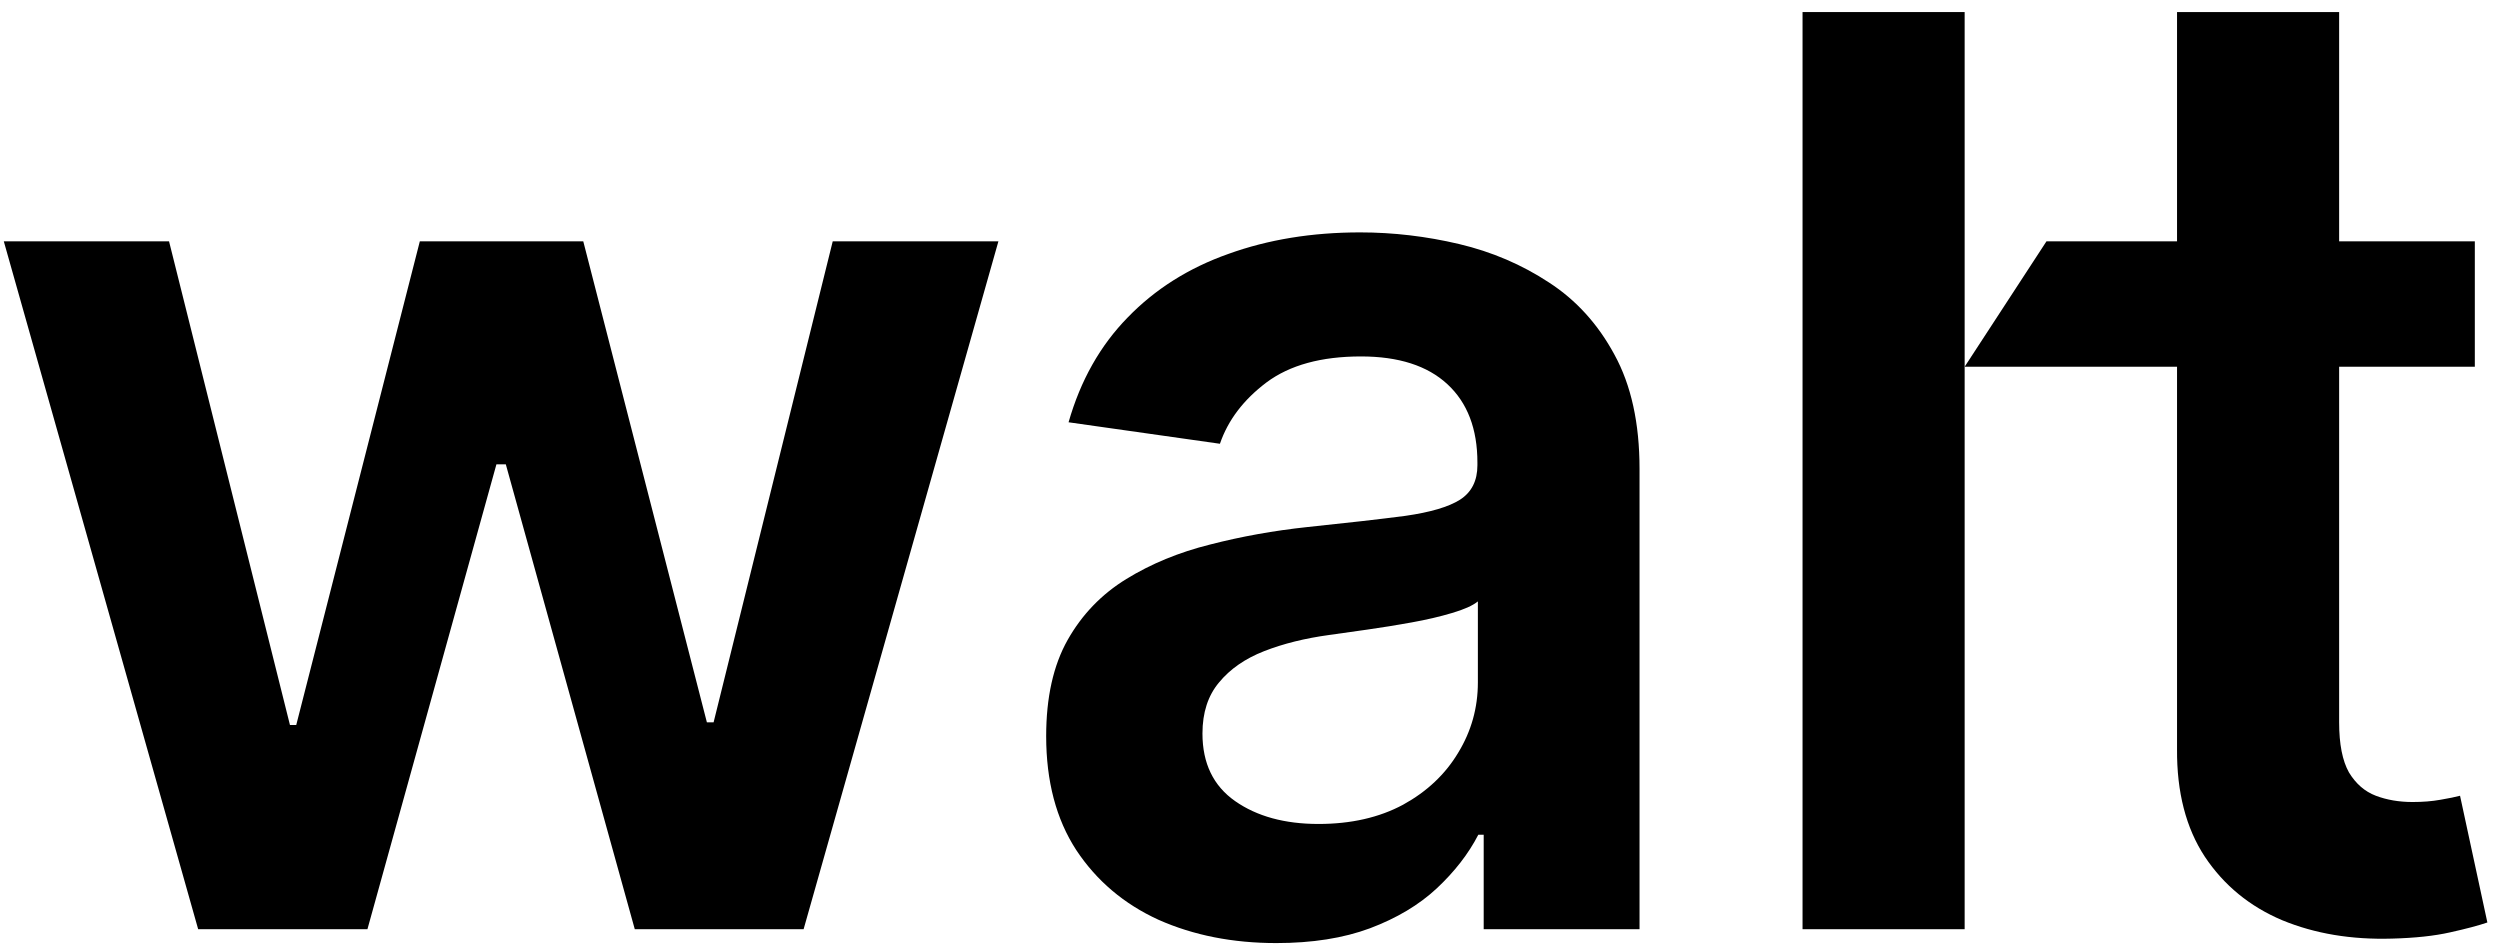 <svg width="113" height="43" viewBox="0 0 113 43" fill="none" xmlns="http://www.w3.org/2000/svg">
<g id="walt">
<path d="M8.957 42L0.172 10.909H7.641L13.106 32.77H13.39L18.976 10.909H26.364L31.951 32.648H32.255L37.639 10.909H45.128L36.323 42H28.692L22.863 20.989H22.438L16.608 42H8.957Z" fill="black"/>
<path d="M57.691 42.627C55.721 42.627 53.946 42.277 52.367 41.575C50.802 40.86 49.561 39.807 48.643 38.417C47.739 37.027 47.287 35.313 47.287 33.276C47.287 31.522 47.611 30.071 48.258 28.924C48.906 27.777 49.79 26.859 50.91 26.171C52.03 25.483 53.292 24.963 54.695 24.613C56.112 24.248 57.576 23.985 59.088 23.823C60.909 23.634 62.387 23.465 63.52 23.317C64.654 23.155 65.477 22.912 65.99 22.588C66.516 22.251 66.779 21.732 66.779 21.03V20.908C66.779 19.384 66.327 18.203 65.423 17.366C64.519 16.529 63.217 16.111 61.517 16.111C59.722 16.111 58.298 16.502 57.246 17.285C56.207 18.068 55.505 18.992 55.141 20.058L48.299 19.087C48.839 17.197 49.729 15.619 50.971 14.35C52.212 13.068 53.73 12.11 55.525 11.476C57.32 10.828 59.303 10.504 61.476 10.504C62.974 10.504 64.465 10.68 65.95 11.03C67.434 11.381 68.79 11.962 70.018 12.771C71.246 13.567 72.231 14.654 72.973 16.03C73.729 17.407 74.107 19.127 74.107 21.192V42H67.063V37.729H66.82C66.374 38.593 65.747 39.402 64.937 40.158C64.141 40.9 63.136 41.501 61.921 41.959C60.72 42.405 59.31 42.627 57.691 42.627ZM59.594 37.243C61.065 37.243 62.34 36.953 63.419 36.373C64.499 35.779 65.329 34.996 65.909 34.025C66.503 33.053 66.8 31.994 66.8 30.847V27.183C66.57 27.372 66.179 27.547 65.626 27.709C65.086 27.871 64.479 28.013 63.804 28.134C63.129 28.256 62.461 28.364 61.8 28.458C61.139 28.553 60.565 28.634 60.079 28.701C58.986 28.85 58.008 29.093 57.144 29.43C56.281 29.767 55.599 30.24 55.1 30.847C54.601 31.441 54.351 32.21 54.351 33.154C54.351 34.504 54.844 35.523 55.829 36.211C56.814 36.899 58.069 37.243 59.594 37.243Z" fill="black"/>
<path d="M88.802 0.545V42H81.475V0.545H88.802Z" fill="black"/>
<path d="M111.862 10.909V16.577H88.802L92.5 10.909H111.862ZM98.402 0.545H105.729V32.648C105.729 33.633 105.877 34.389 106.174 34.915C106.485 35.428 106.89 35.779 107.389 35.968C107.888 36.157 108.441 36.251 109.049 36.251C109.507 36.251 109.926 36.218 110.304 36.15C110.695 36.083 110.992 36.022 111.194 35.968L112.429 41.696C112.038 41.831 111.478 41.98 110.749 42.142C110.034 42.304 109.157 42.398 108.118 42.425C106.282 42.479 104.629 42.202 103.158 41.595C101.687 40.974 100.52 40.016 99.657 38.721C98.806 37.425 98.388 35.806 98.402 33.863V0.545Z" fill="black"/>
</g>
</svg>
